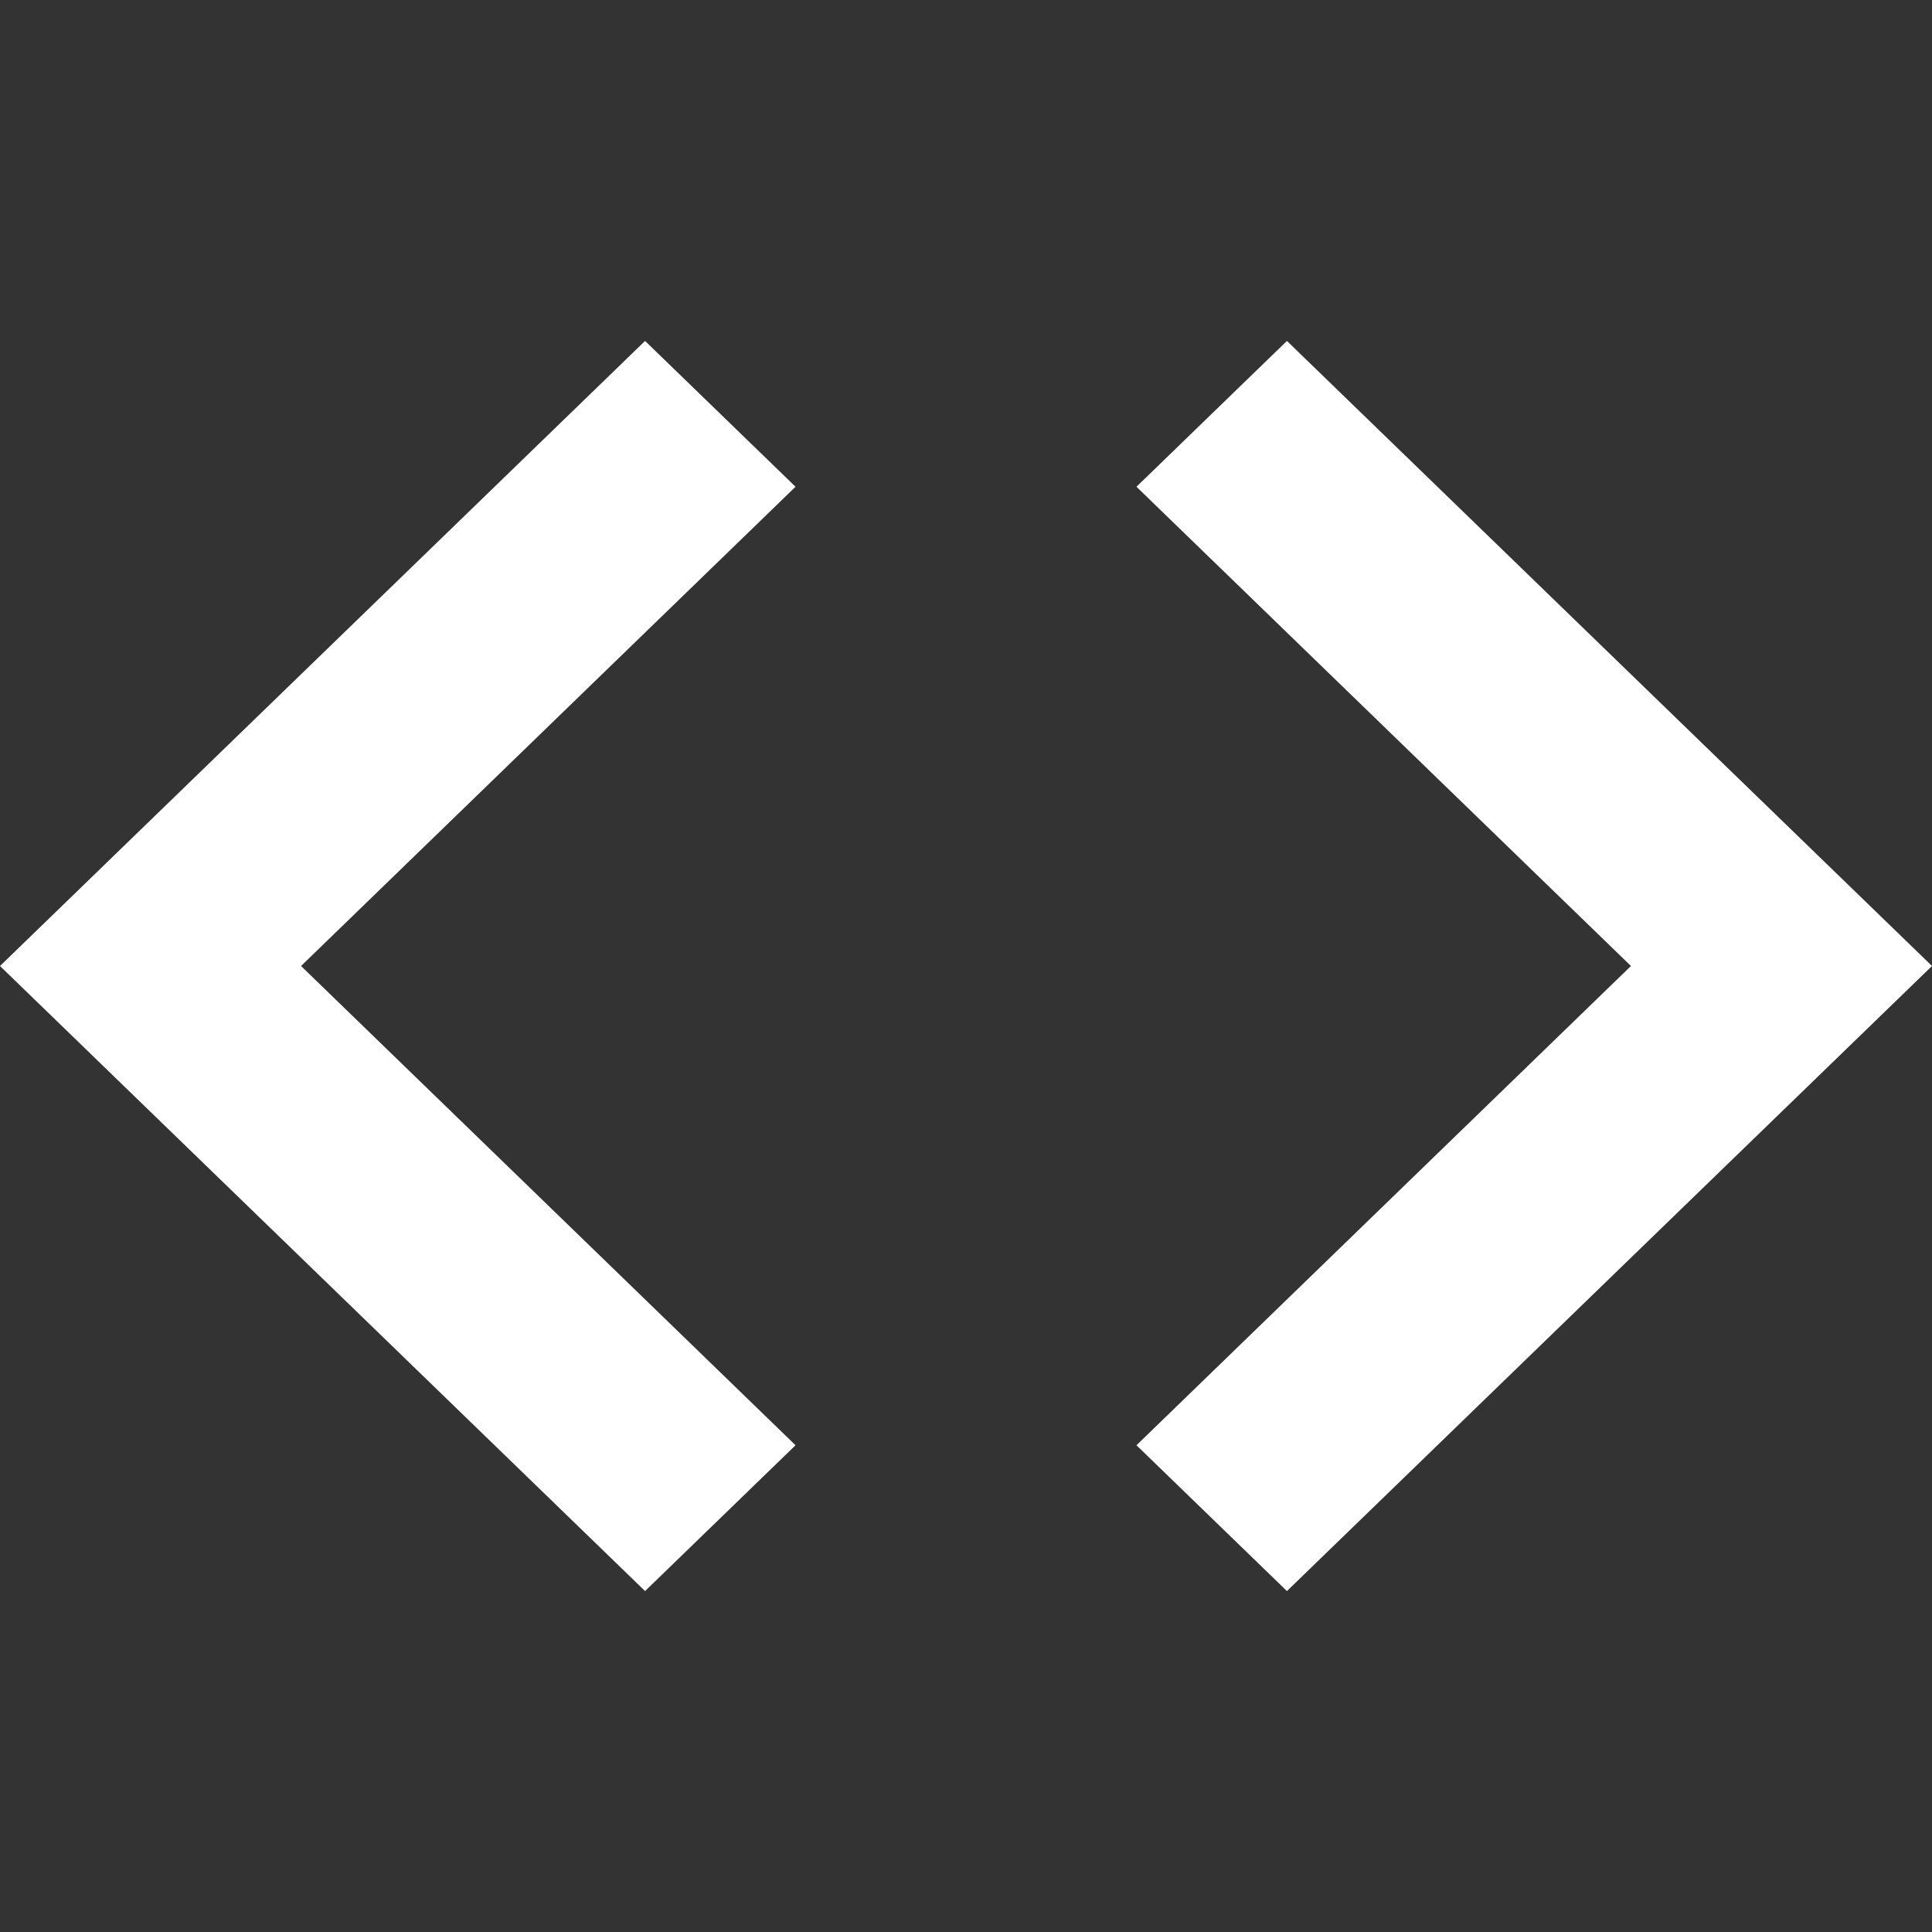 <svg viewBox="0 0 17 17" xmlns="http://www.w3.org/2000/svg"><rect x="0" y="0" width="17" height="17" fill="#333333" stroke="none"/><title>ct_code_block</title><path d="M7 12.717L2.649 8.5 7 4.283 5.676 3 0 8.5 5.676 14zM14.351 8.5L10 4.283 11.324 3 17 8.5 11.324 14 10 12.717z" fill="#FFF"/></svg>